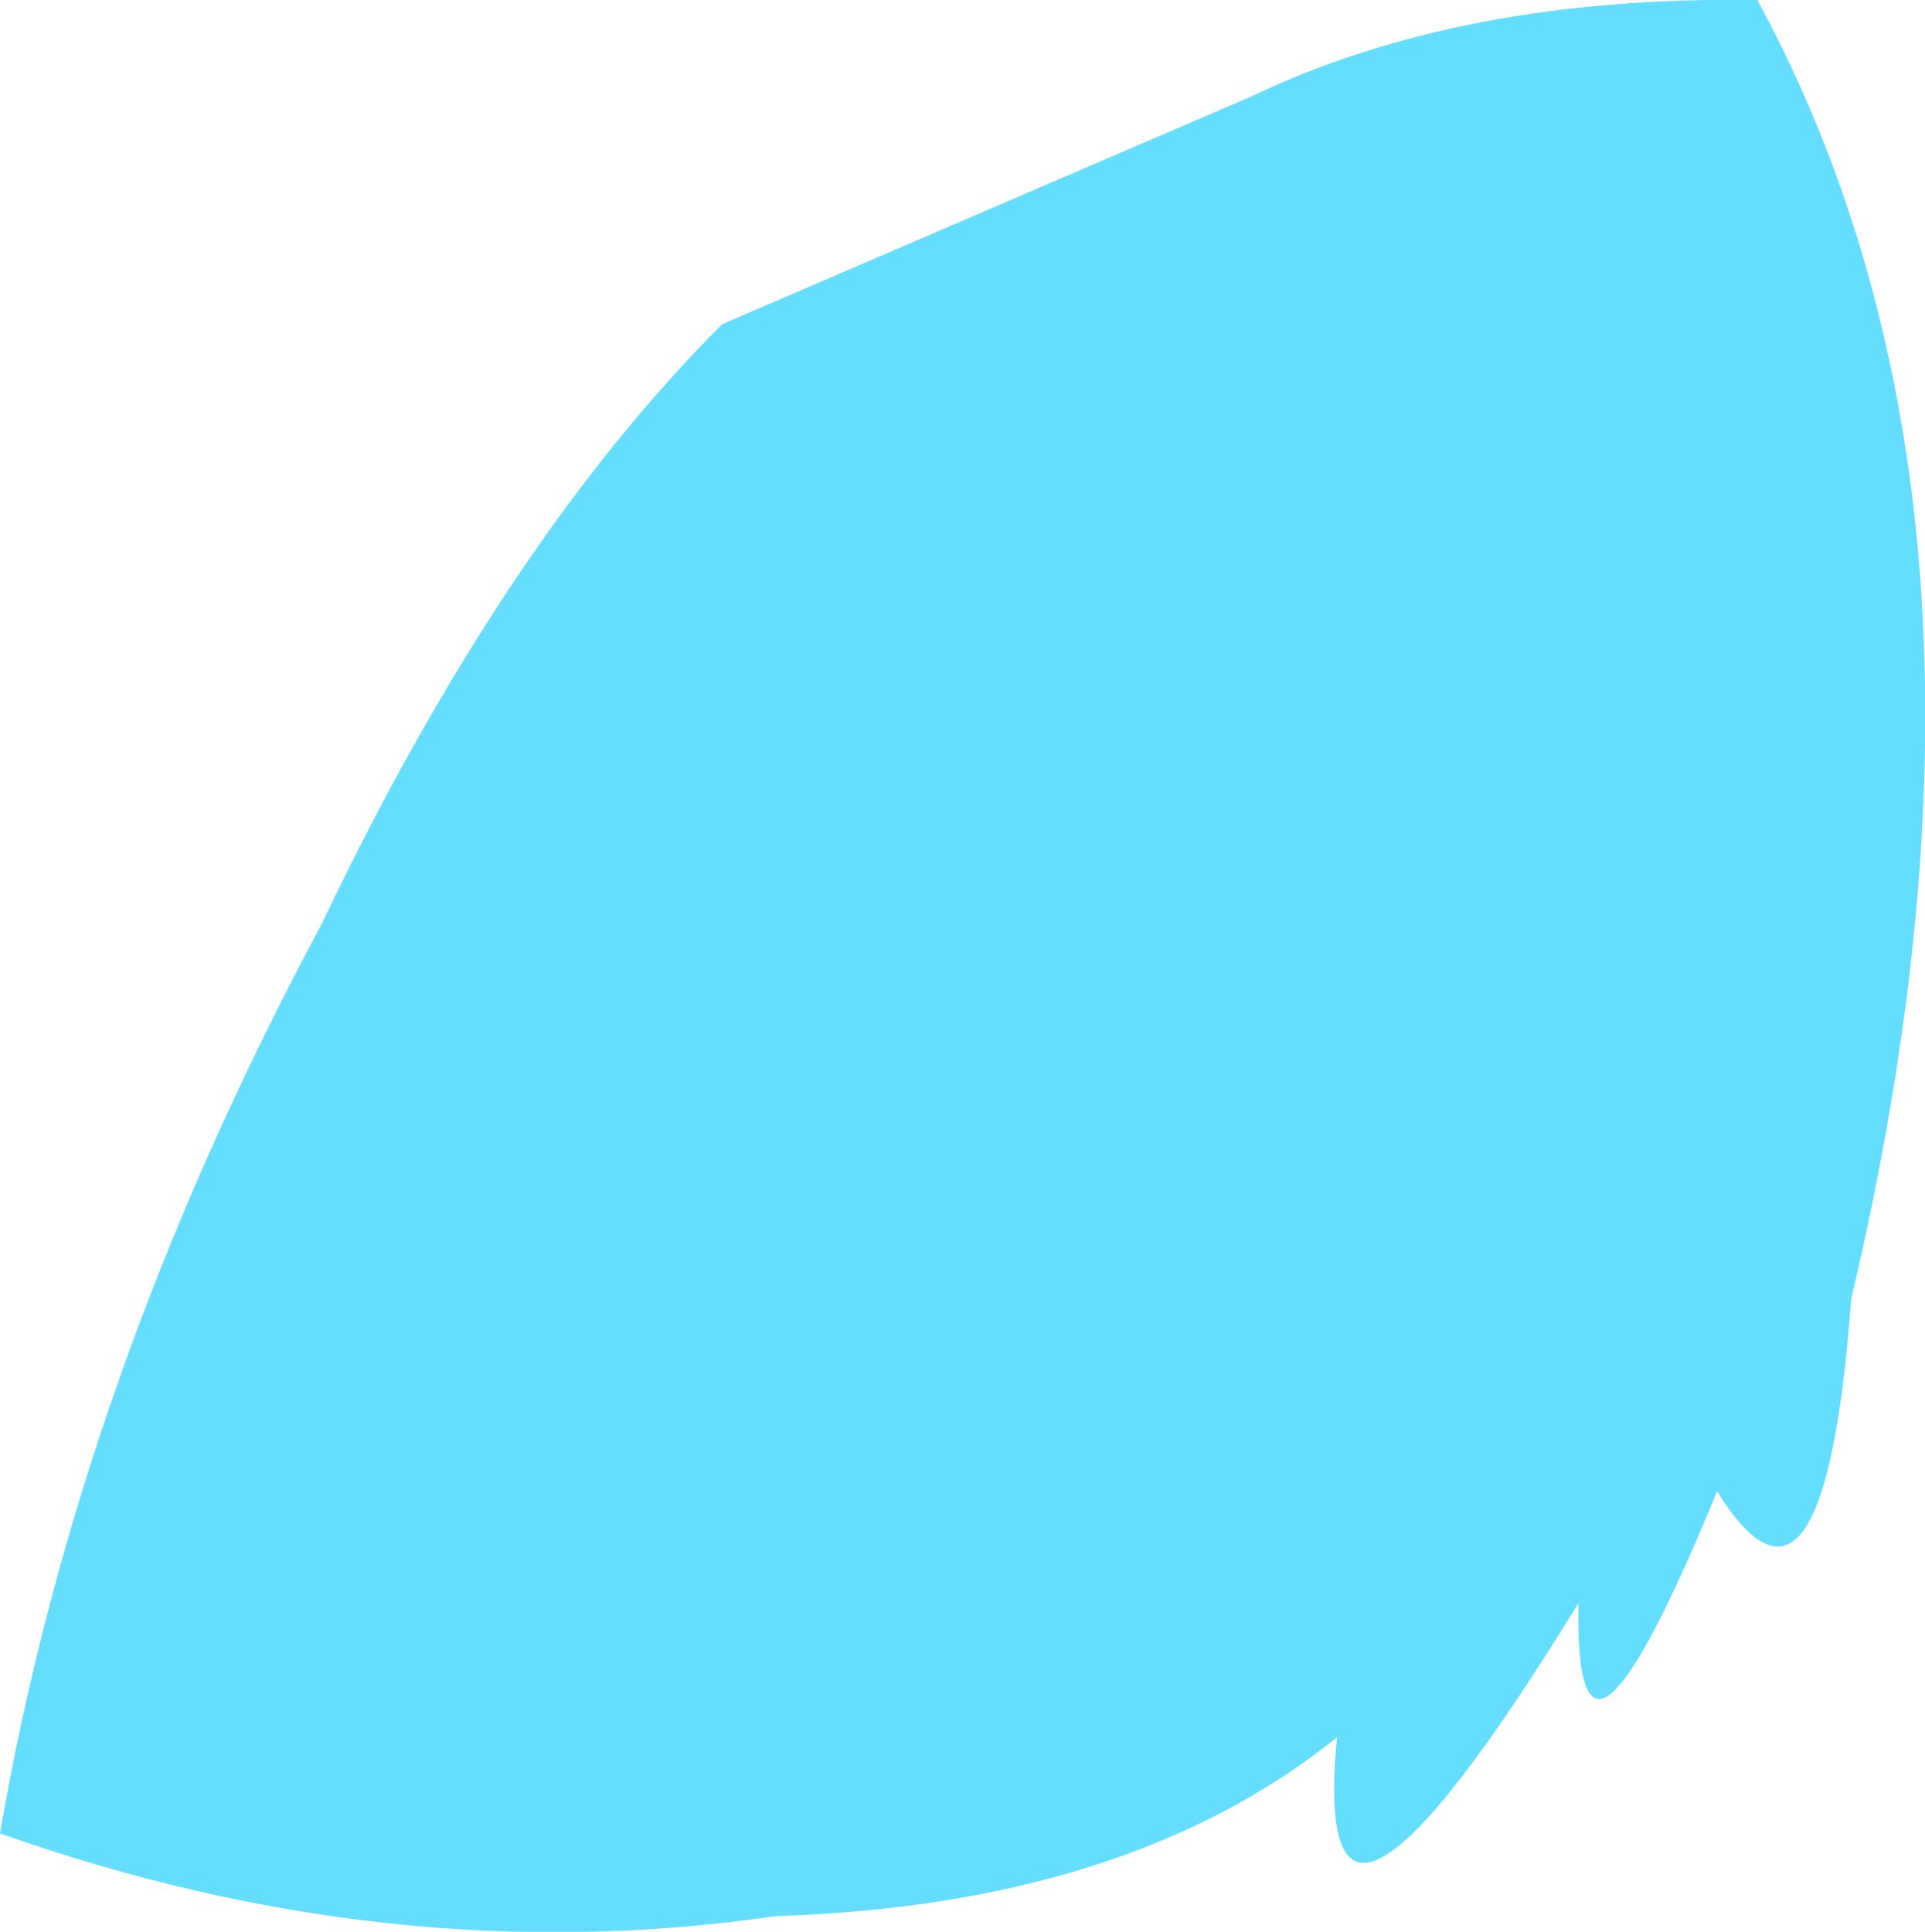 <?xml version="1.0" encoding="UTF-8" standalone="no"?>
<svg xmlns:ffdec="https://www.free-decompiler.com/flash" xmlns:xlink="http://www.w3.org/1999/xlink" ffdec:objectType="shape" height="43.2px" width="43.05px" xmlns="http://www.w3.org/2000/svg">
  <g transform="matrix(1.0, 0.0, 0.0, 1.0, 22.45, 71.15)">
    <path d="M16.85 -71.15 Q23.1 -59.65 18.95 -42.1 18.35 -33.95 15.95 -37.8 12.75 -30.0 12.85 -35.3 6.8 -25.45 7.45 -32.3 2.8 -28.55 -5.1 -28.3 -13.7 -27.05 -22.45 -30.15 -20.7 -40.35 -15.25 -50.5 -11.2 -59.0 -6.3 -63.9 L5.55 -69.0 Q10.25 -71.25 16.85 -71.15" fill="#65ddff" fill-rule="evenodd" stroke="none"/>
  </g>
</svg>
